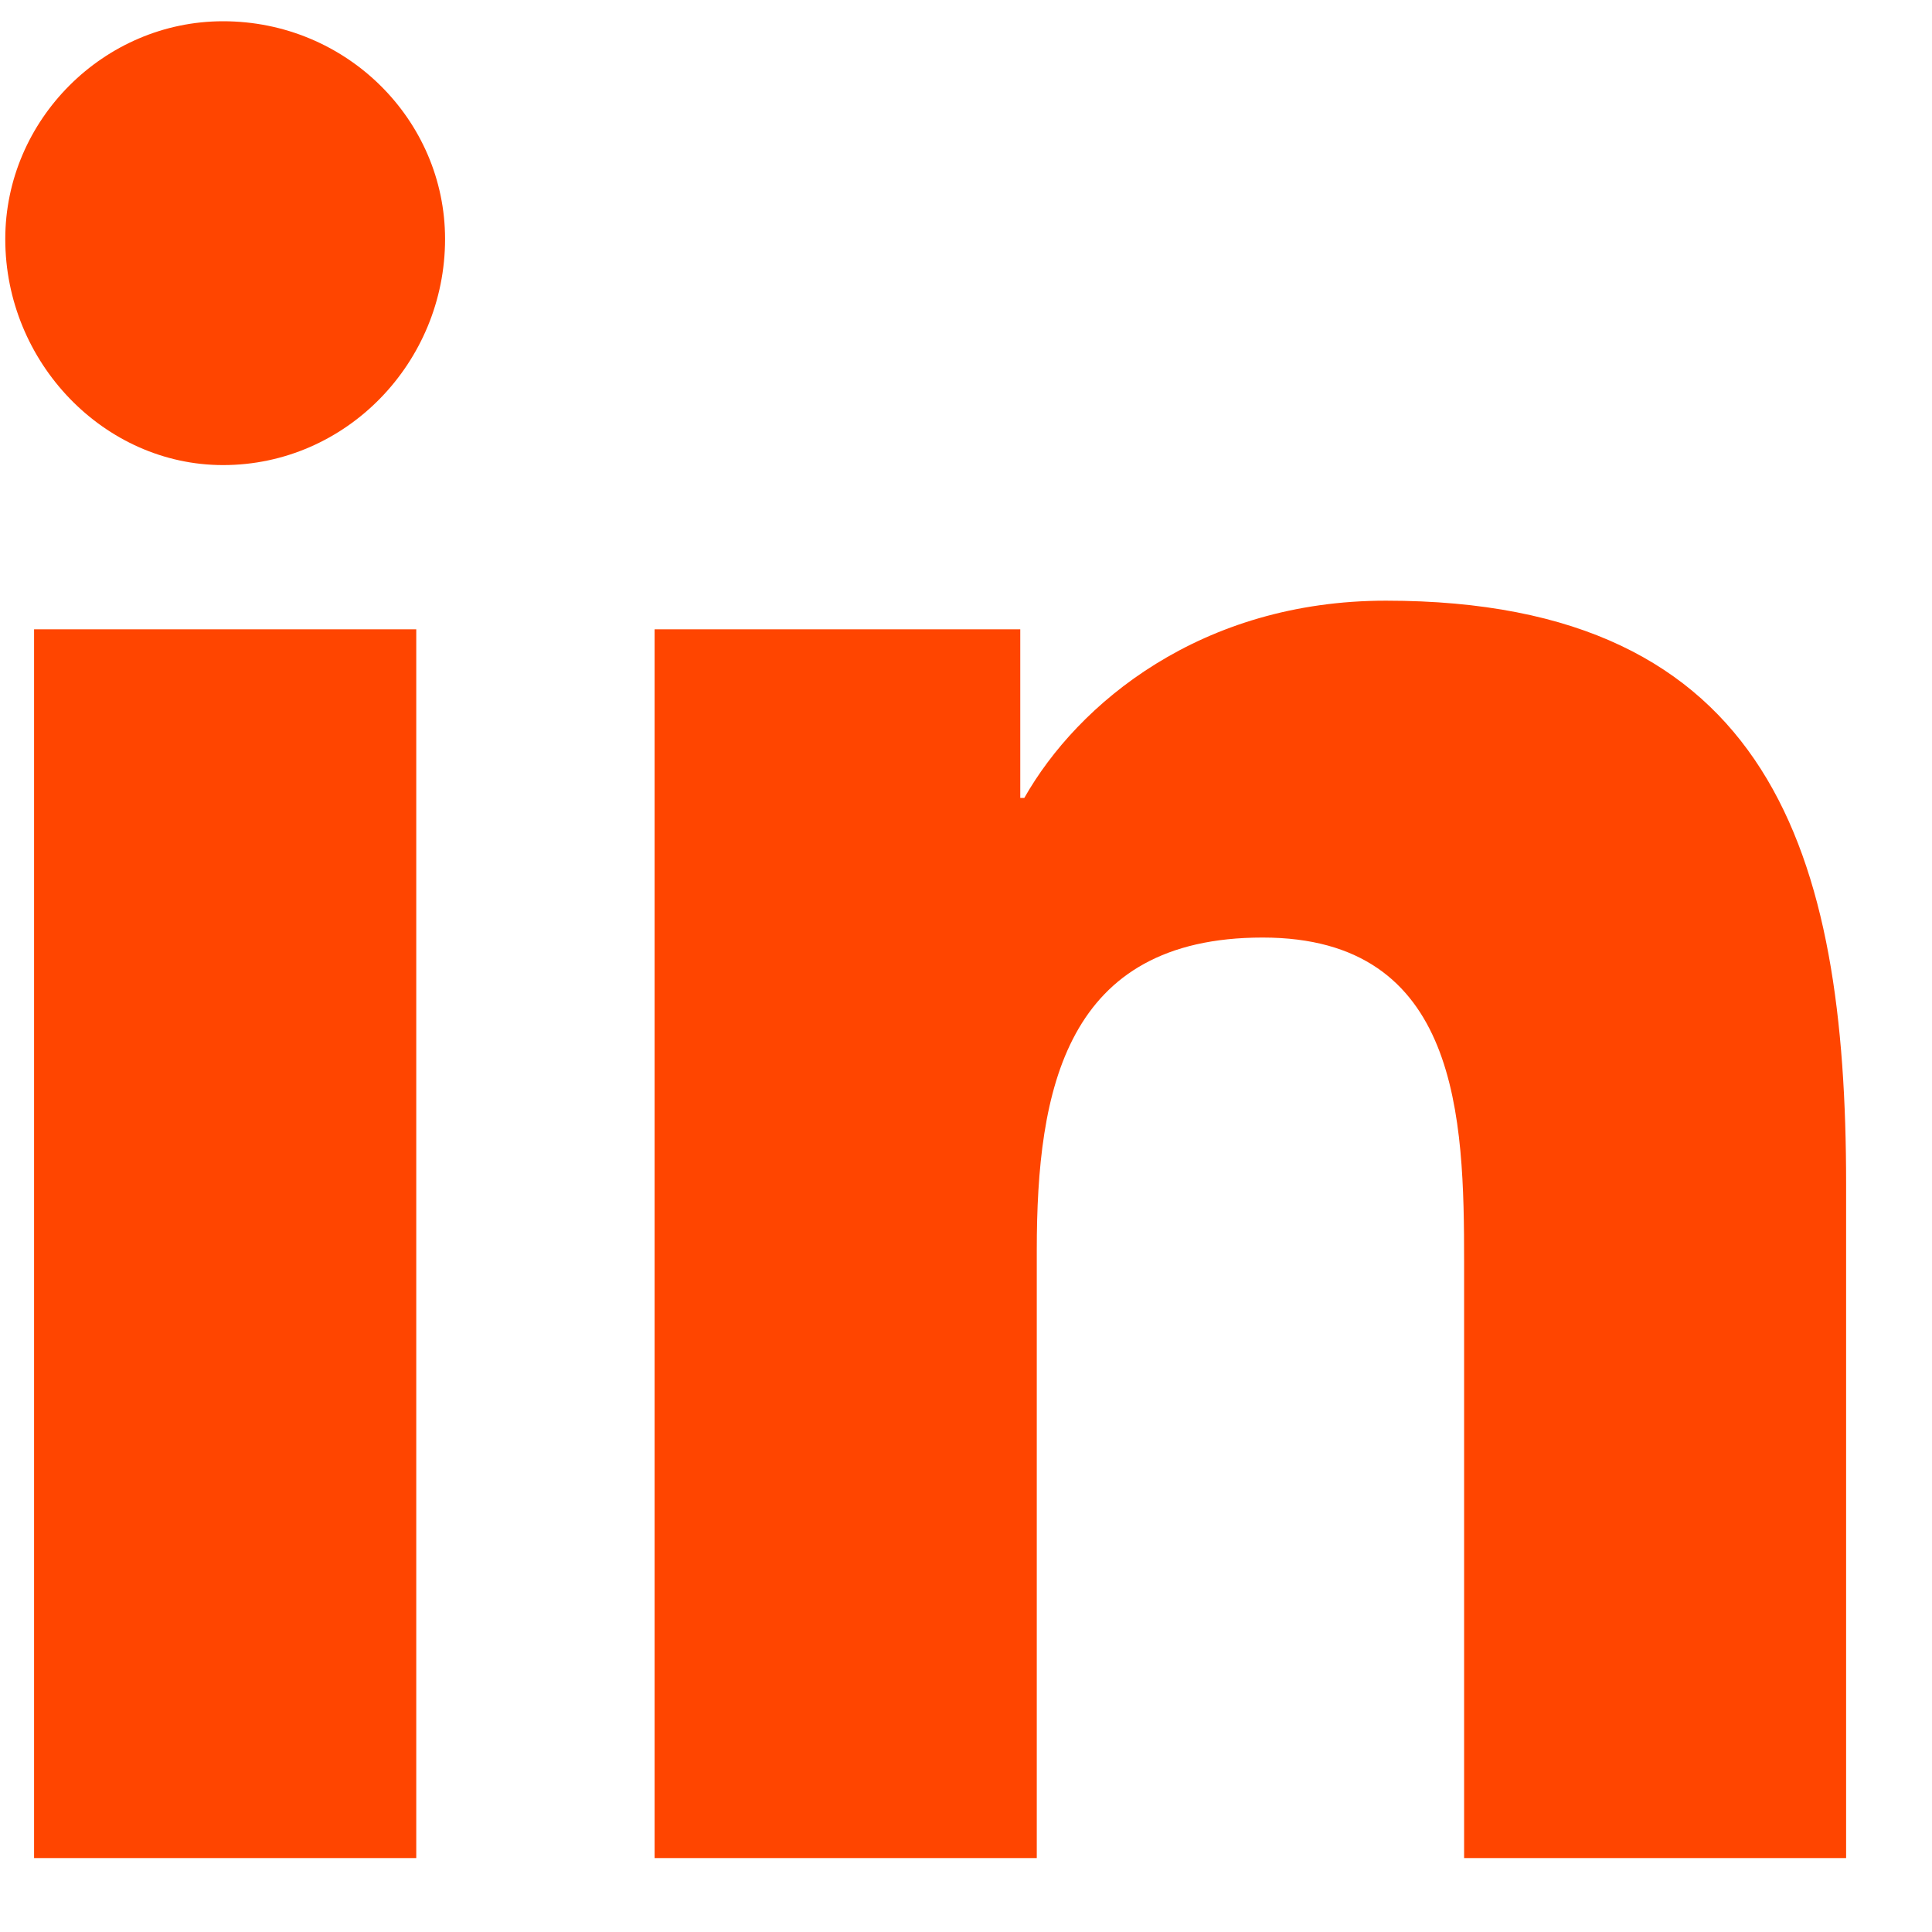 <svg width="11" height="11" viewBox="0 0 11 11" fill="none" xmlns="http://www.w3.org/2000/svg">
<path d="M2.37 10.579H0.194V3.583H2.37V10.579ZM1.27 2.648C0.592 2.648 0.03 2.063 0.03 1.361C0.03 0.682 0.592 0.121 1.27 0.121C1.972 0.121 2.534 0.682 2.534 1.361C2.534 2.063 1.972 2.648 1.27 2.648ZM10.488 10.579H8.336V7.186C8.336 6.367 8.312 5.338 7.189 5.338C6.066 5.338 5.903 6.204 5.903 7.116V10.579H3.727V3.583H5.809V4.543H5.832C6.137 4.005 6.838 3.42 7.891 3.42C10.09 3.42 10.511 4.87 10.511 6.742V10.579H10.488Z" fill="#FF4500"/>
</svg>
